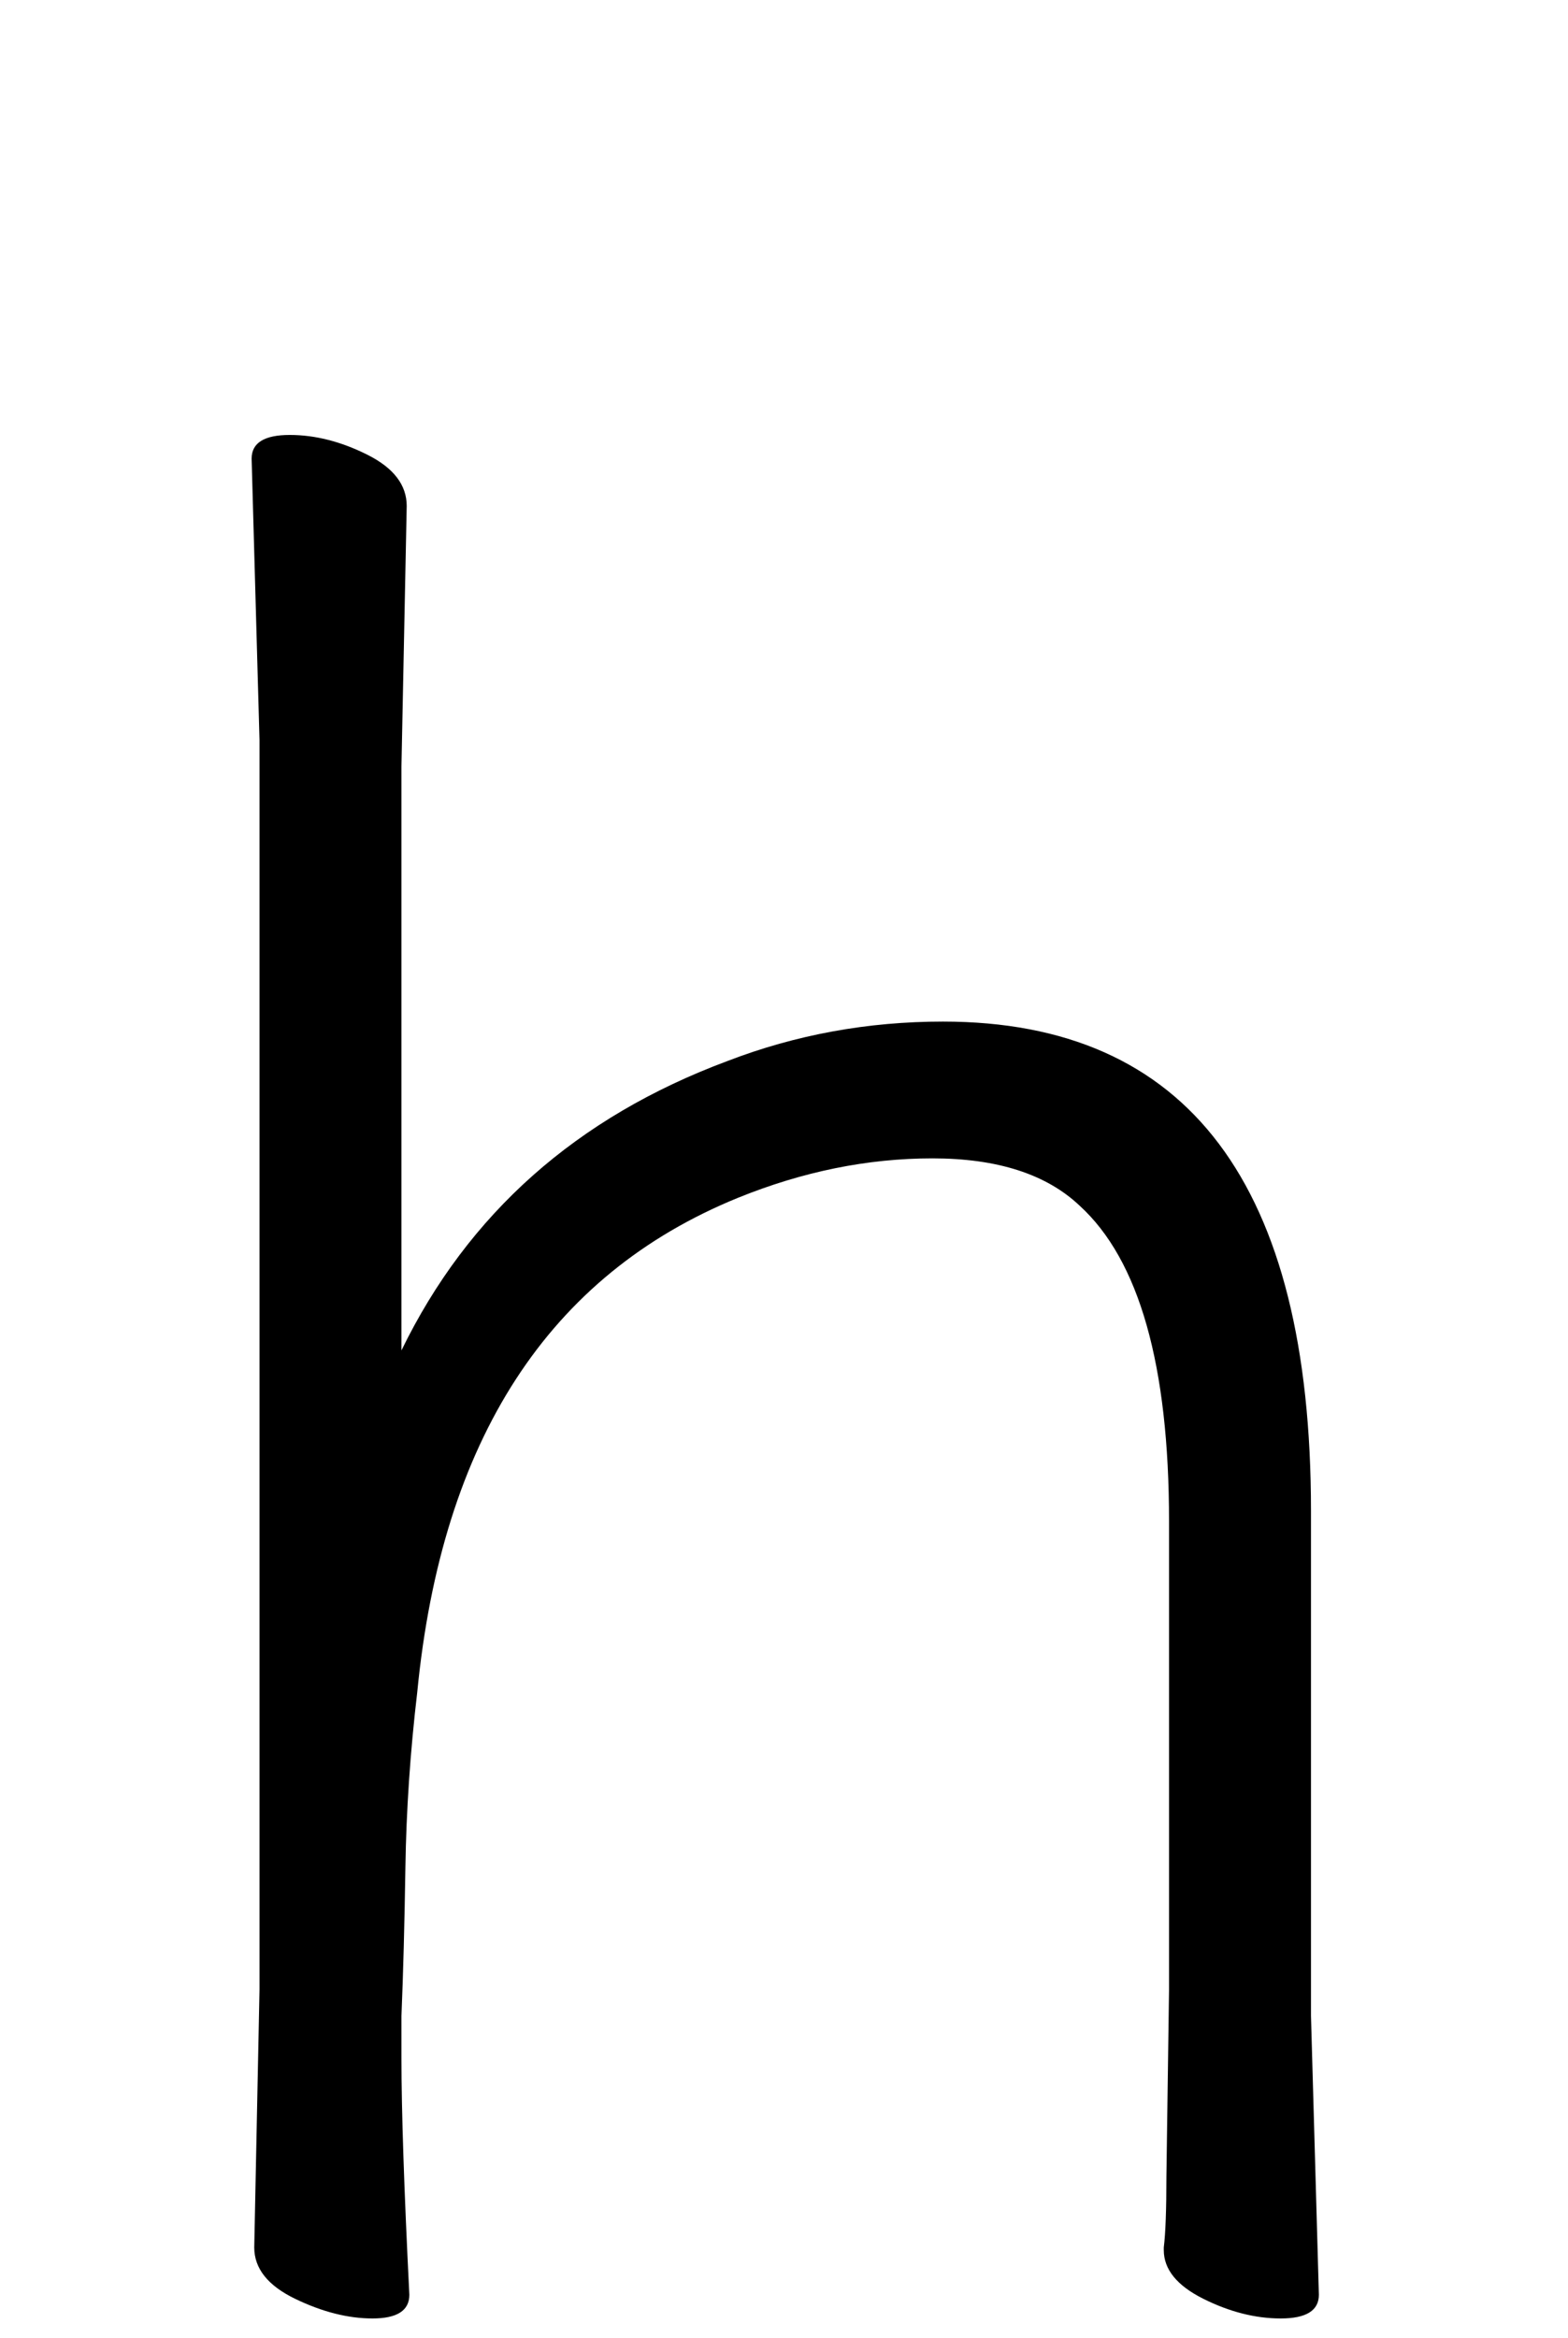 <svg xmlns="http://www.w3.org/2000/svg" width="102" height="152" viewBox="0 0 102 152"><path d="M2549.281,136.629 L2549.794,154.755 C2549.794,155.781 2548.968,156.294 2547.314,156.294 C2545.662,156.294 2543.98,155.867 2542.27,155.012 C2540.56,154.156 2539.705,153.102 2539.705,151.848 L2539.705,151.677 C2539.819,150.765 2539.876,149.226 2539.876,147.06 L2540.047,134.919 L2540.047,104.481 C2540.047,94.335 2538.109,87.495 2534.233,83.961 C2532.067,81.909 2528.875,80.883 2524.657,80.883 C2520.439,80.883 2516.221,81.738 2512.003,83.448 C2499.691,88.464 2492.737,99.18 2491.141,115.596 C2490.685,119.472 2490.428,123.263 2490.372,126.968 C2490.314,130.673 2490.229,133.893 2490.115,136.629 L2490.115,139.365 C2490.115,142.785 2490.286,147.915 2490.628,154.755 C2490.628,155.781 2489.83,156.294 2488.234,156.294 C2486.638,156.294 2484.956,155.867 2483.189,155.012 C2481.423,154.156 2480.539,153.045 2480.539,151.677 L2480.881,134.919 L2480.881,53.694 L2480.368,35.397 C2480.368,34.371 2481.195,33.858 2482.847,33.858 C2484.501,33.858 2486.182,34.285 2487.892,35.141 C2489.602,35.995 2490.457,37.107 2490.457,38.475 L2490.115,55.404 L2490.115,93.366 C2494.447,84.474 2501.515,78.204 2511.319,74.556 C2515.765,72.846 2520.439,71.991 2525.341,71.991 C2541.301,71.991 2549.281,82.593 2549.281,103.797 L2549.281,136.629 Z" transform="translate(-2464 -5.584)"/></svg>